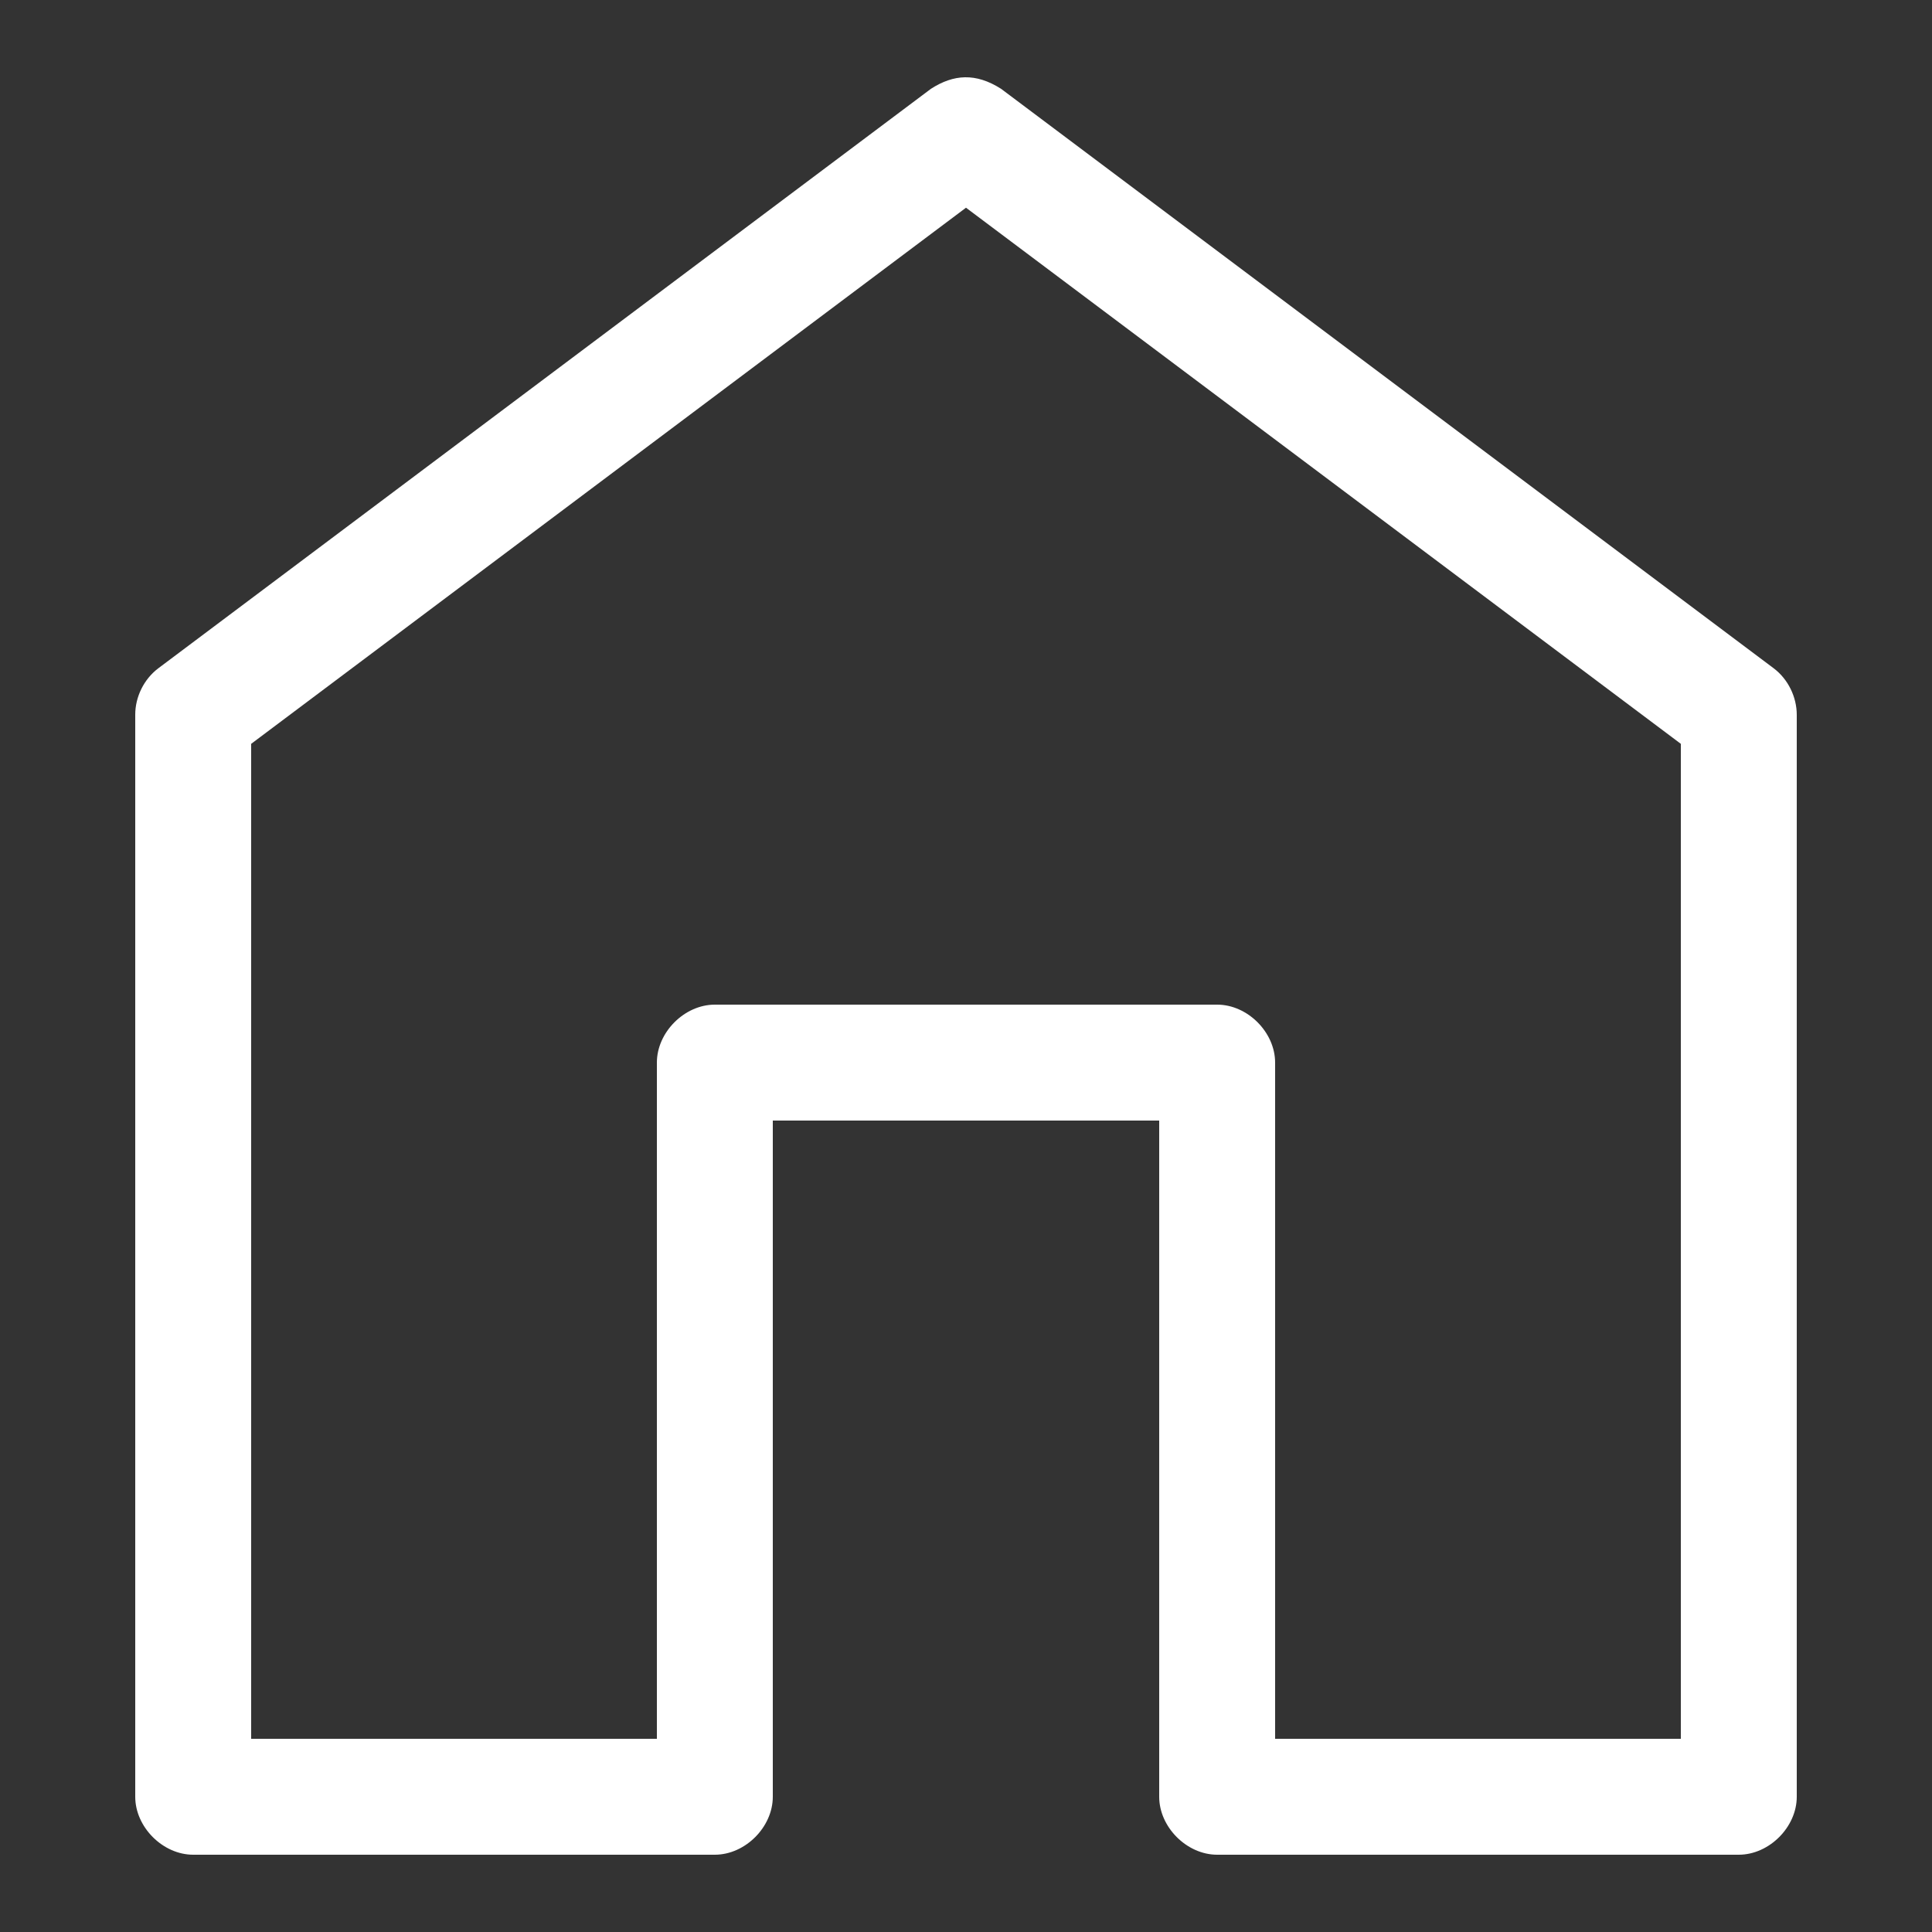 <svg xmlns:dc="http://purl.org/dc/elements/1.1/" xmlns:cc="http://creativecommons.org/ns#" xmlns:rdf="http://www.w3.org/1999/02/22-rdf-syntax-ns#" xmlns:svg="http://www.w3.org/2000/svg" xmlns="http://www.w3.org/2000/svg" xmlns:sodipodi="http://sodipodi.sourceforge.net/DTD/sodipodi-0.dtd" xmlns:inkscape="http://www.inkscape.org/namespaces/inkscape" version="1.1" x="0px" y="0px" viewBox="0 0 100 100"><rect x="0" y="0" width="100" height="100" fill="#333333" stroke="none"/><g transform="translate(0,-952.362)"><path style="text-indent:0;text-transform:none;direction:ltr;block-progression:tb;baseline-shift:baseline;color:#dcdcdc;enable-background:accumulate;" d="M 48.188,956.957 8.188,986.957 c -0.739,0.56 -1.192,1.479 -1.188,2.406 l 0,55.999 c 2e-4,1.571 1.429,3 3,3 l 27,0 c 1.571,-2e-4 3,-1.429 3,-3 l 0,-34.999 20,0 0,34.999 c 2e-4,1.571 1.429,3 3,3 l 27,0 c 1.571,-2e-4 3,-1.429 3,-3 l 0,-55.999 c 0,-0.927 -0.449,-1.846 -1.188,-2.406 L 51.813,956.957 c -1.31,-0.832 -2.452,-0.754 -3.625,0 z m 1.812,6.156 37,27.75 0,51.499 -21,0 0,-35 c -2e-4,-1.571 -1.429,-3 -3,-3 l -26,0 c -1.571,10e-5 -3,1.429 -3,3 l 0,35 -21,0 0,-51.499 z" fill="#FFFFFF" fill-opacity="1" stroke="none" marker="none" visibility="visible" display="inline" overflow="visible"/></g></svg>